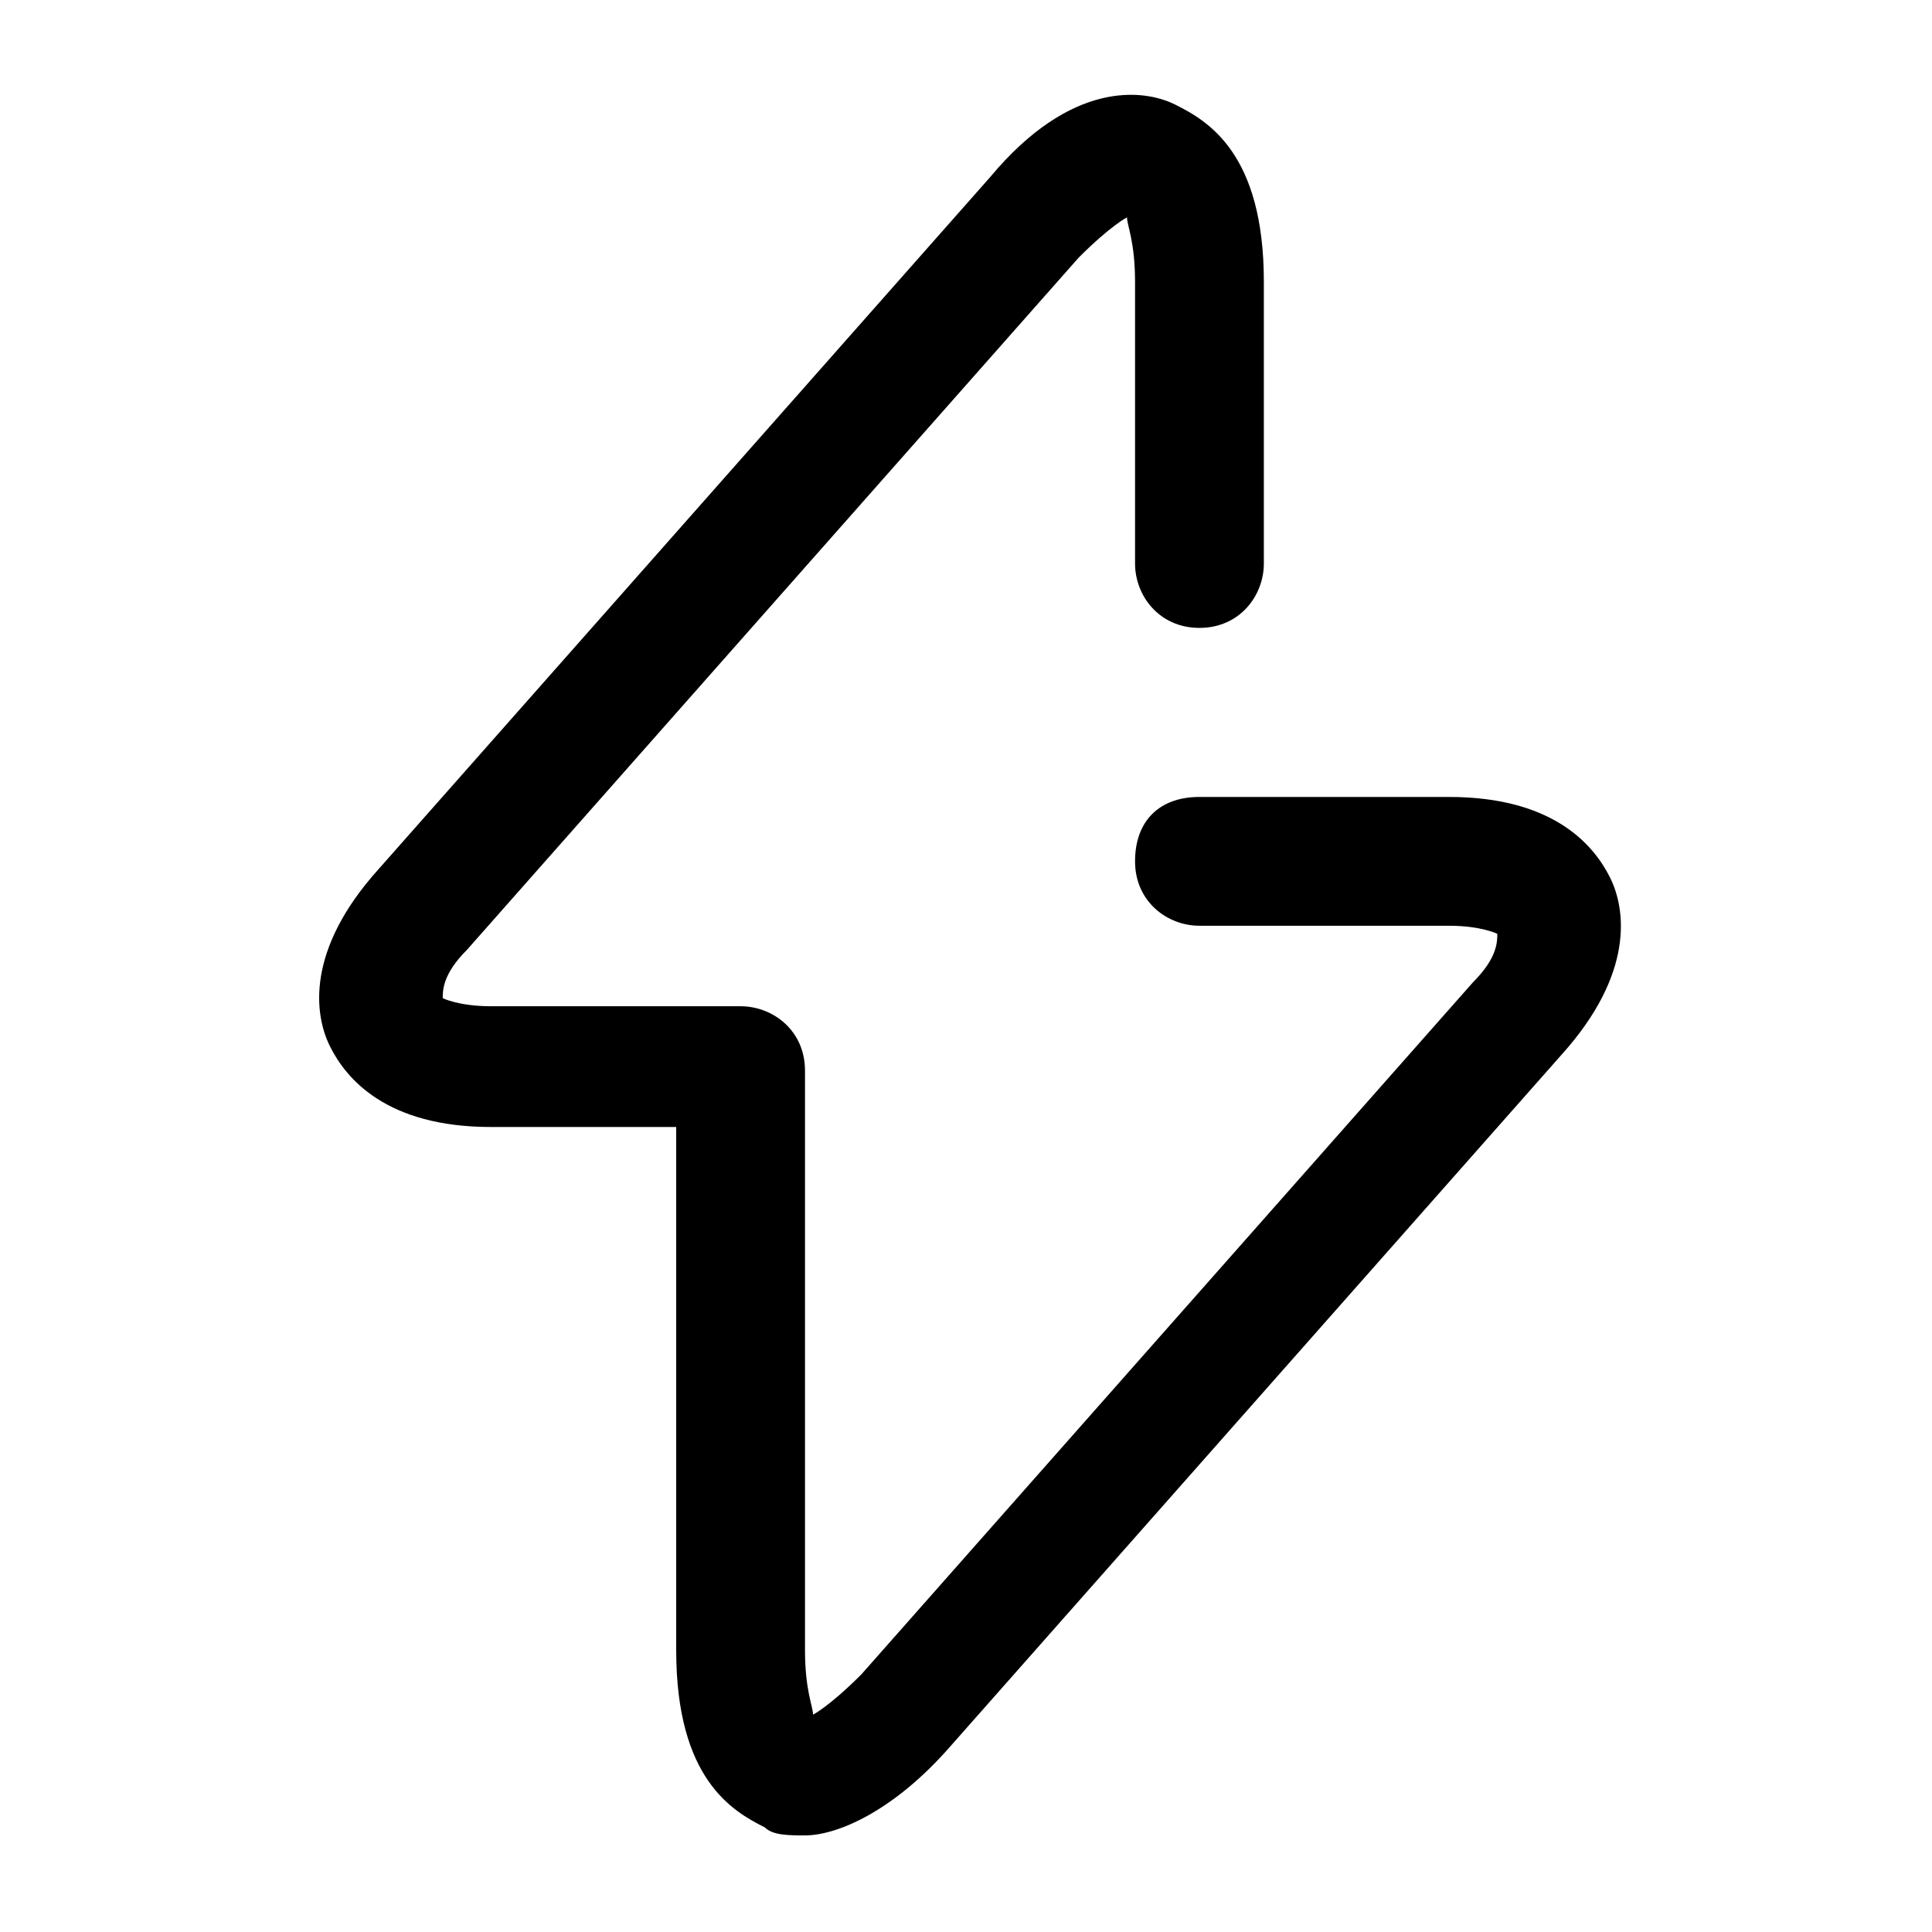 <?xml version="1.0" encoding="utf-8"?>
<!-- Generator: Adobe Illustrator 25.2.0, SVG Export Plug-In . SVG Version: 6.00 Build 0)  -->
<svg version="1.1" id="Layer_1" xmlns="http://www.w3.org/2000/svg" xmlns:xlink="http://www.w3.org/1999/xlink" x="0px" y="0px"
	 viewBox="0 0 24 24" style="enable-background:new 0 0 24 24;" xml:space="preserve">
<g>
	<path class="st0" d="M10,22.8c-0.2,0-0.4,0-0.5-0.1c-0.4-0.2-1.1-0.6-1.1-2.2V14H6.1c-1.3,0-1.8-0.6-2-1c-0.2-0.4-0.3-1.2,0.6-2.2
		l7.6-8.6c1-1.2,1.9-1.1,2.3-0.9c0.4,0.2,1.1,0.6,1.1,2.2V7c0,0.4-0.3,0.8-0.8,0.8S14.1,7.4,14.1,7V3.5c0-0.5-0.1-0.7-0.1-0.8
		c0,0-0.2,0.1-0.6,0.5l-7.6,8.6c-0.3,0.3-0.3,0.5-0.3,0.6c0,0,0.2,0.1,0.6,0.1h3.1c0.4,0,0.8,0.3,0.8,0.8v7.2c0,0.5,0.1,0.7,0.1,0.8
		c0,0,0.2-0.1,0.6-0.5l7.6-8.6c0.3-0.3,0.3-0.5,0.3-0.6c0,0-0.2-0.1-0.6-0.1h-3.1c-0.4,0-0.8-0.3-0.8-0.8s0.3-0.8,0.8-0.8h3.1
		c1.3,0,1.8,0.6,2,1c0.2,0.4,0.3,1.2-0.6,2.2l-7.6,8.6C11.1,22.5,10.4,22.8,10,22.8z"/>
</g>
</svg>

